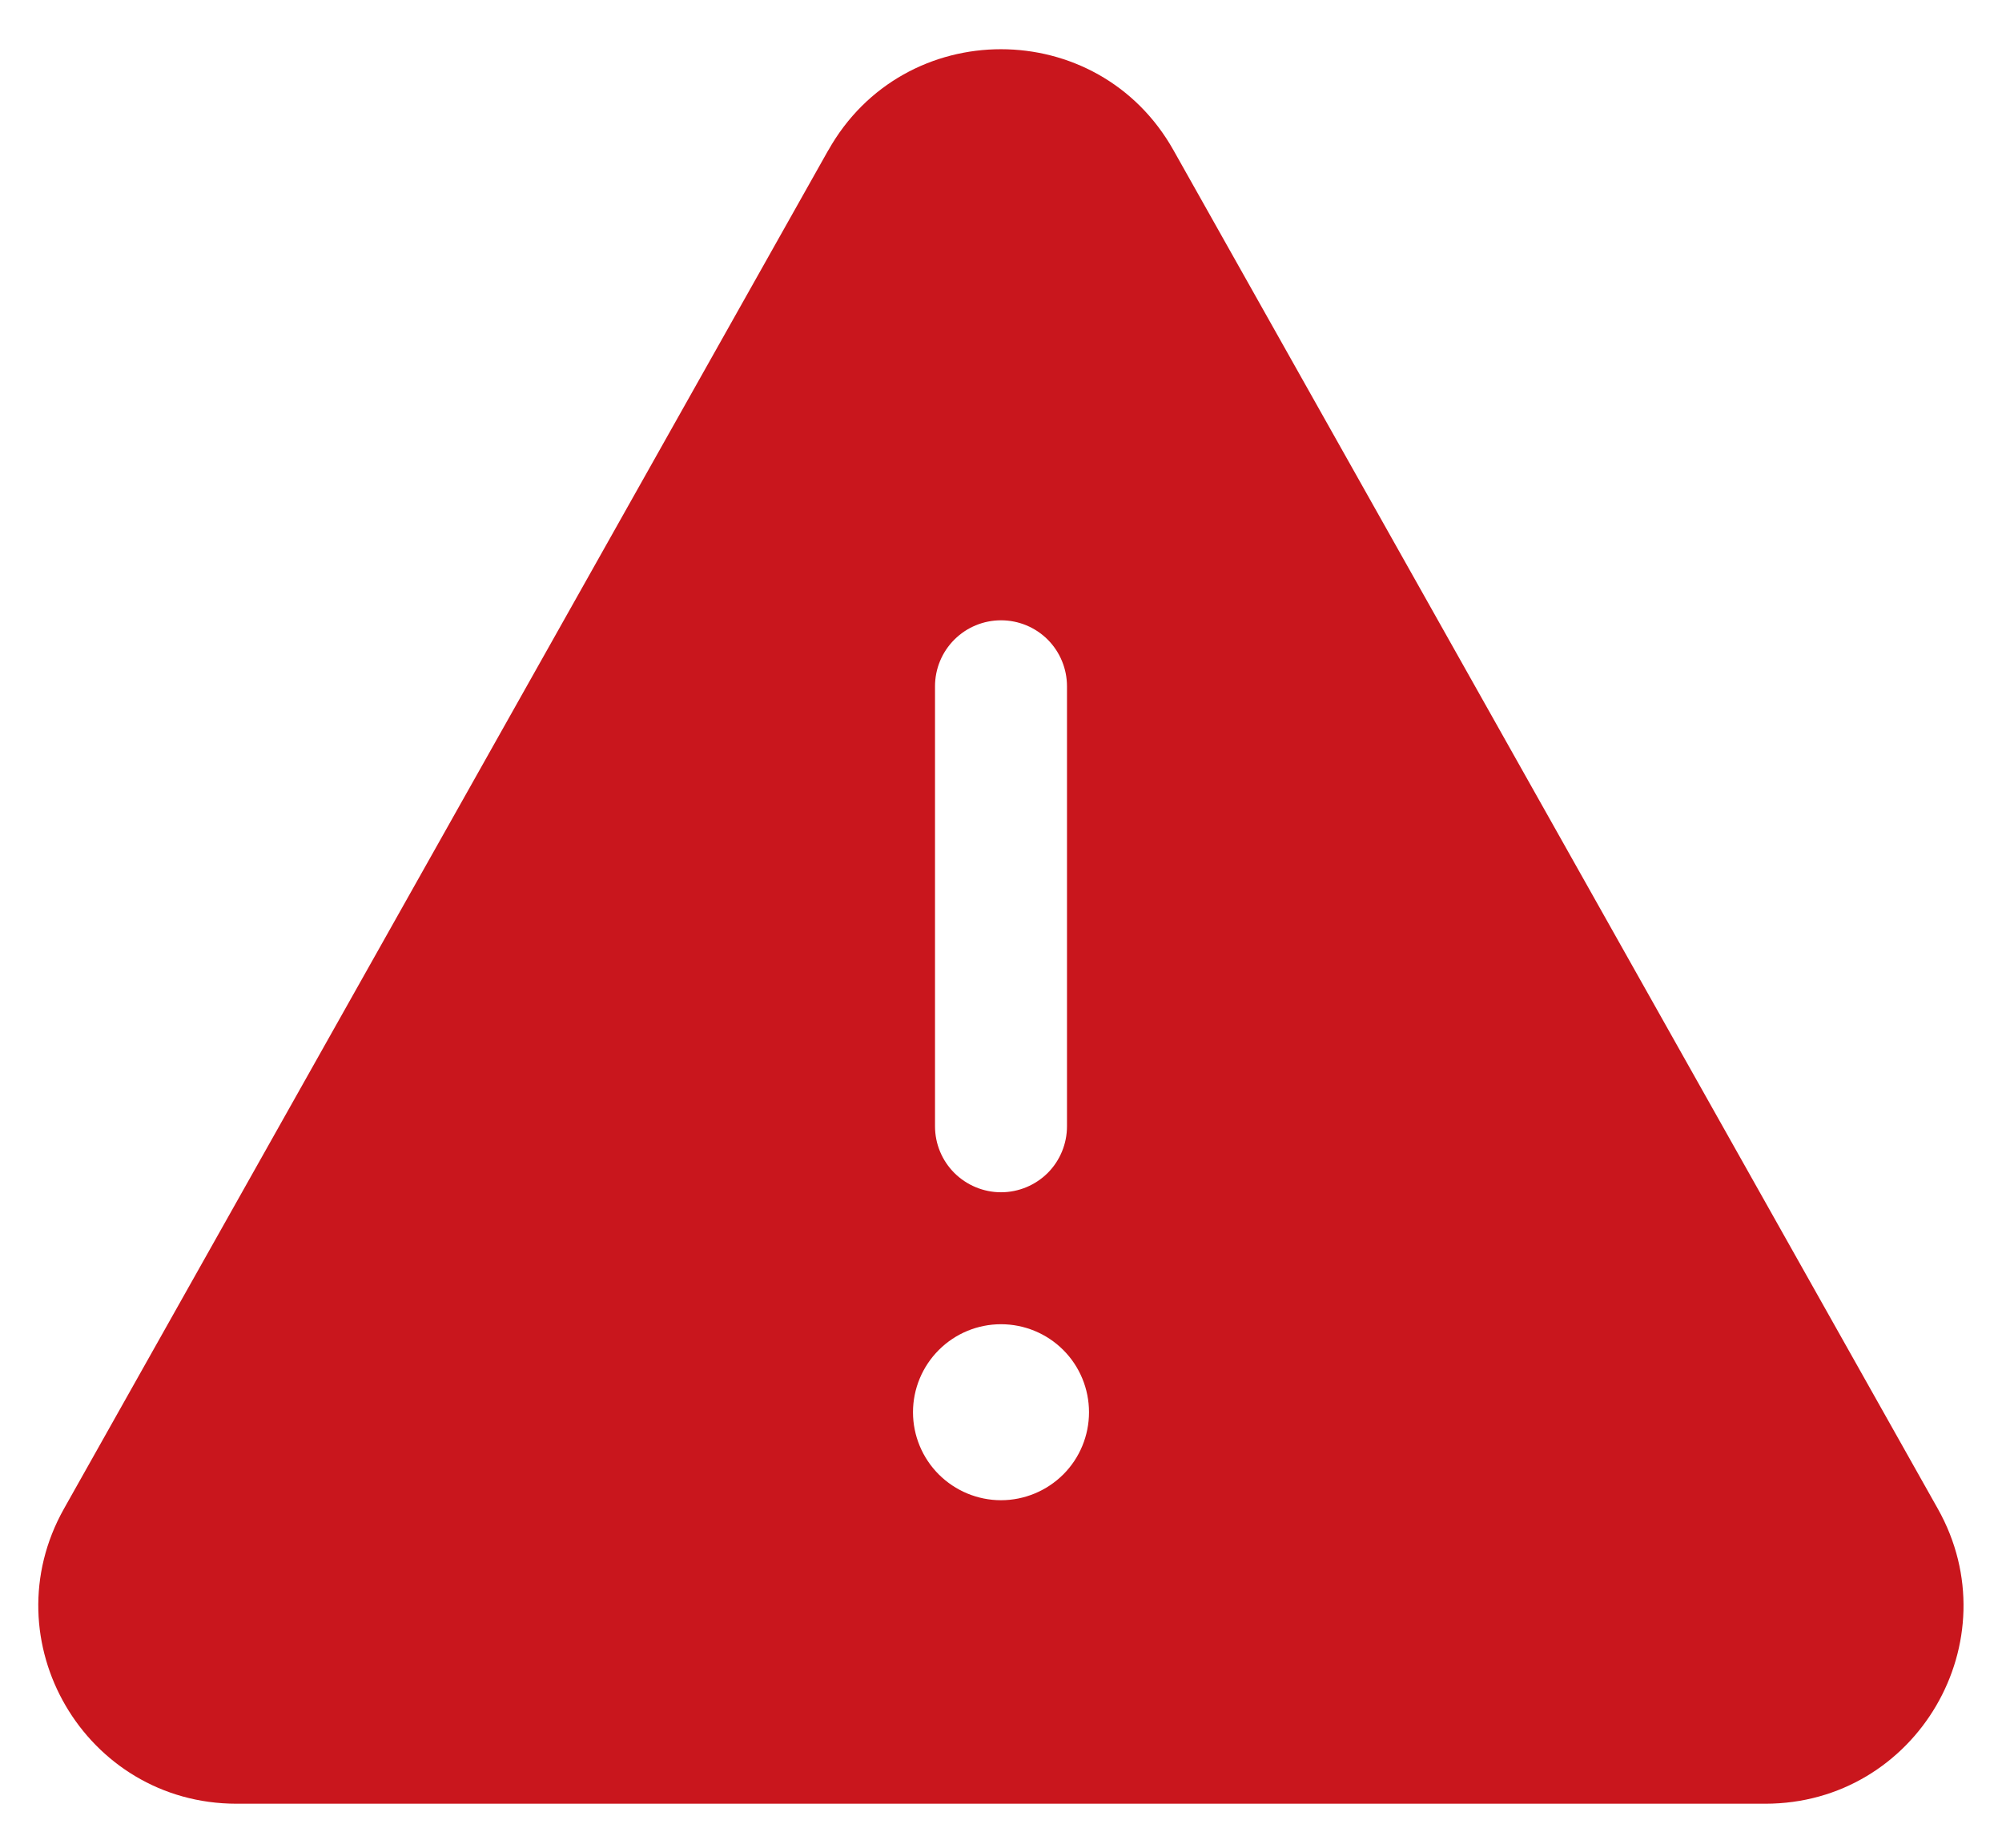 <svg width="26" height="24" viewBox="0 0 26 24" fill="none" xmlns="http://www.w3.org/2000/svg">
<path d="M10.758 1.951C11.741 0.202 14.258 0.202 15.24 1.951L25.166 19.596C26.131 21.311 24.892 23.428 22.926 23.428H3.072C1.106 23.428 -0.133 21.311 0.831 19.596L10.757 1.951H10.758ZM13 8.057C12.773 8.057 12.555 8.147 12.394 8.308C12.233 8.469 12.143 8.687 12.143 8.914V14.629C12.143 14.856 12.233 15.074 12.394 15.235C12.555 15.395 12.773 15.486 13 15.486C13.228 15.486 13.446 15.395 13.607 15.235C13.767 15.074 13.857 14.856 13.857 14.629V8.914C13.857 8.687 13.767 8.469 13.607 8.308C13.446 8.147 13.228 8.057 13 8.057ZM14.143 18.343C14.143 18.04 14.023 17.749 13.809 17.535C13.594 17.32 13.303 17.2 13 17.2C12.697 17.2 12.407 17.32 12.192 17.535C11.978 17.749 11.857 18.04 11.857 18.343C11.857 18.646 11.978 18.937 12.192 19.151C12.407 19.365 12.697 19.486 13 19.486C13.303 19.486 13.594 19.365 13.809 19.151C14.023 18.937 14.143 18.646 14.143 18.343Z" fill="#C9161D"/>
</svg>
